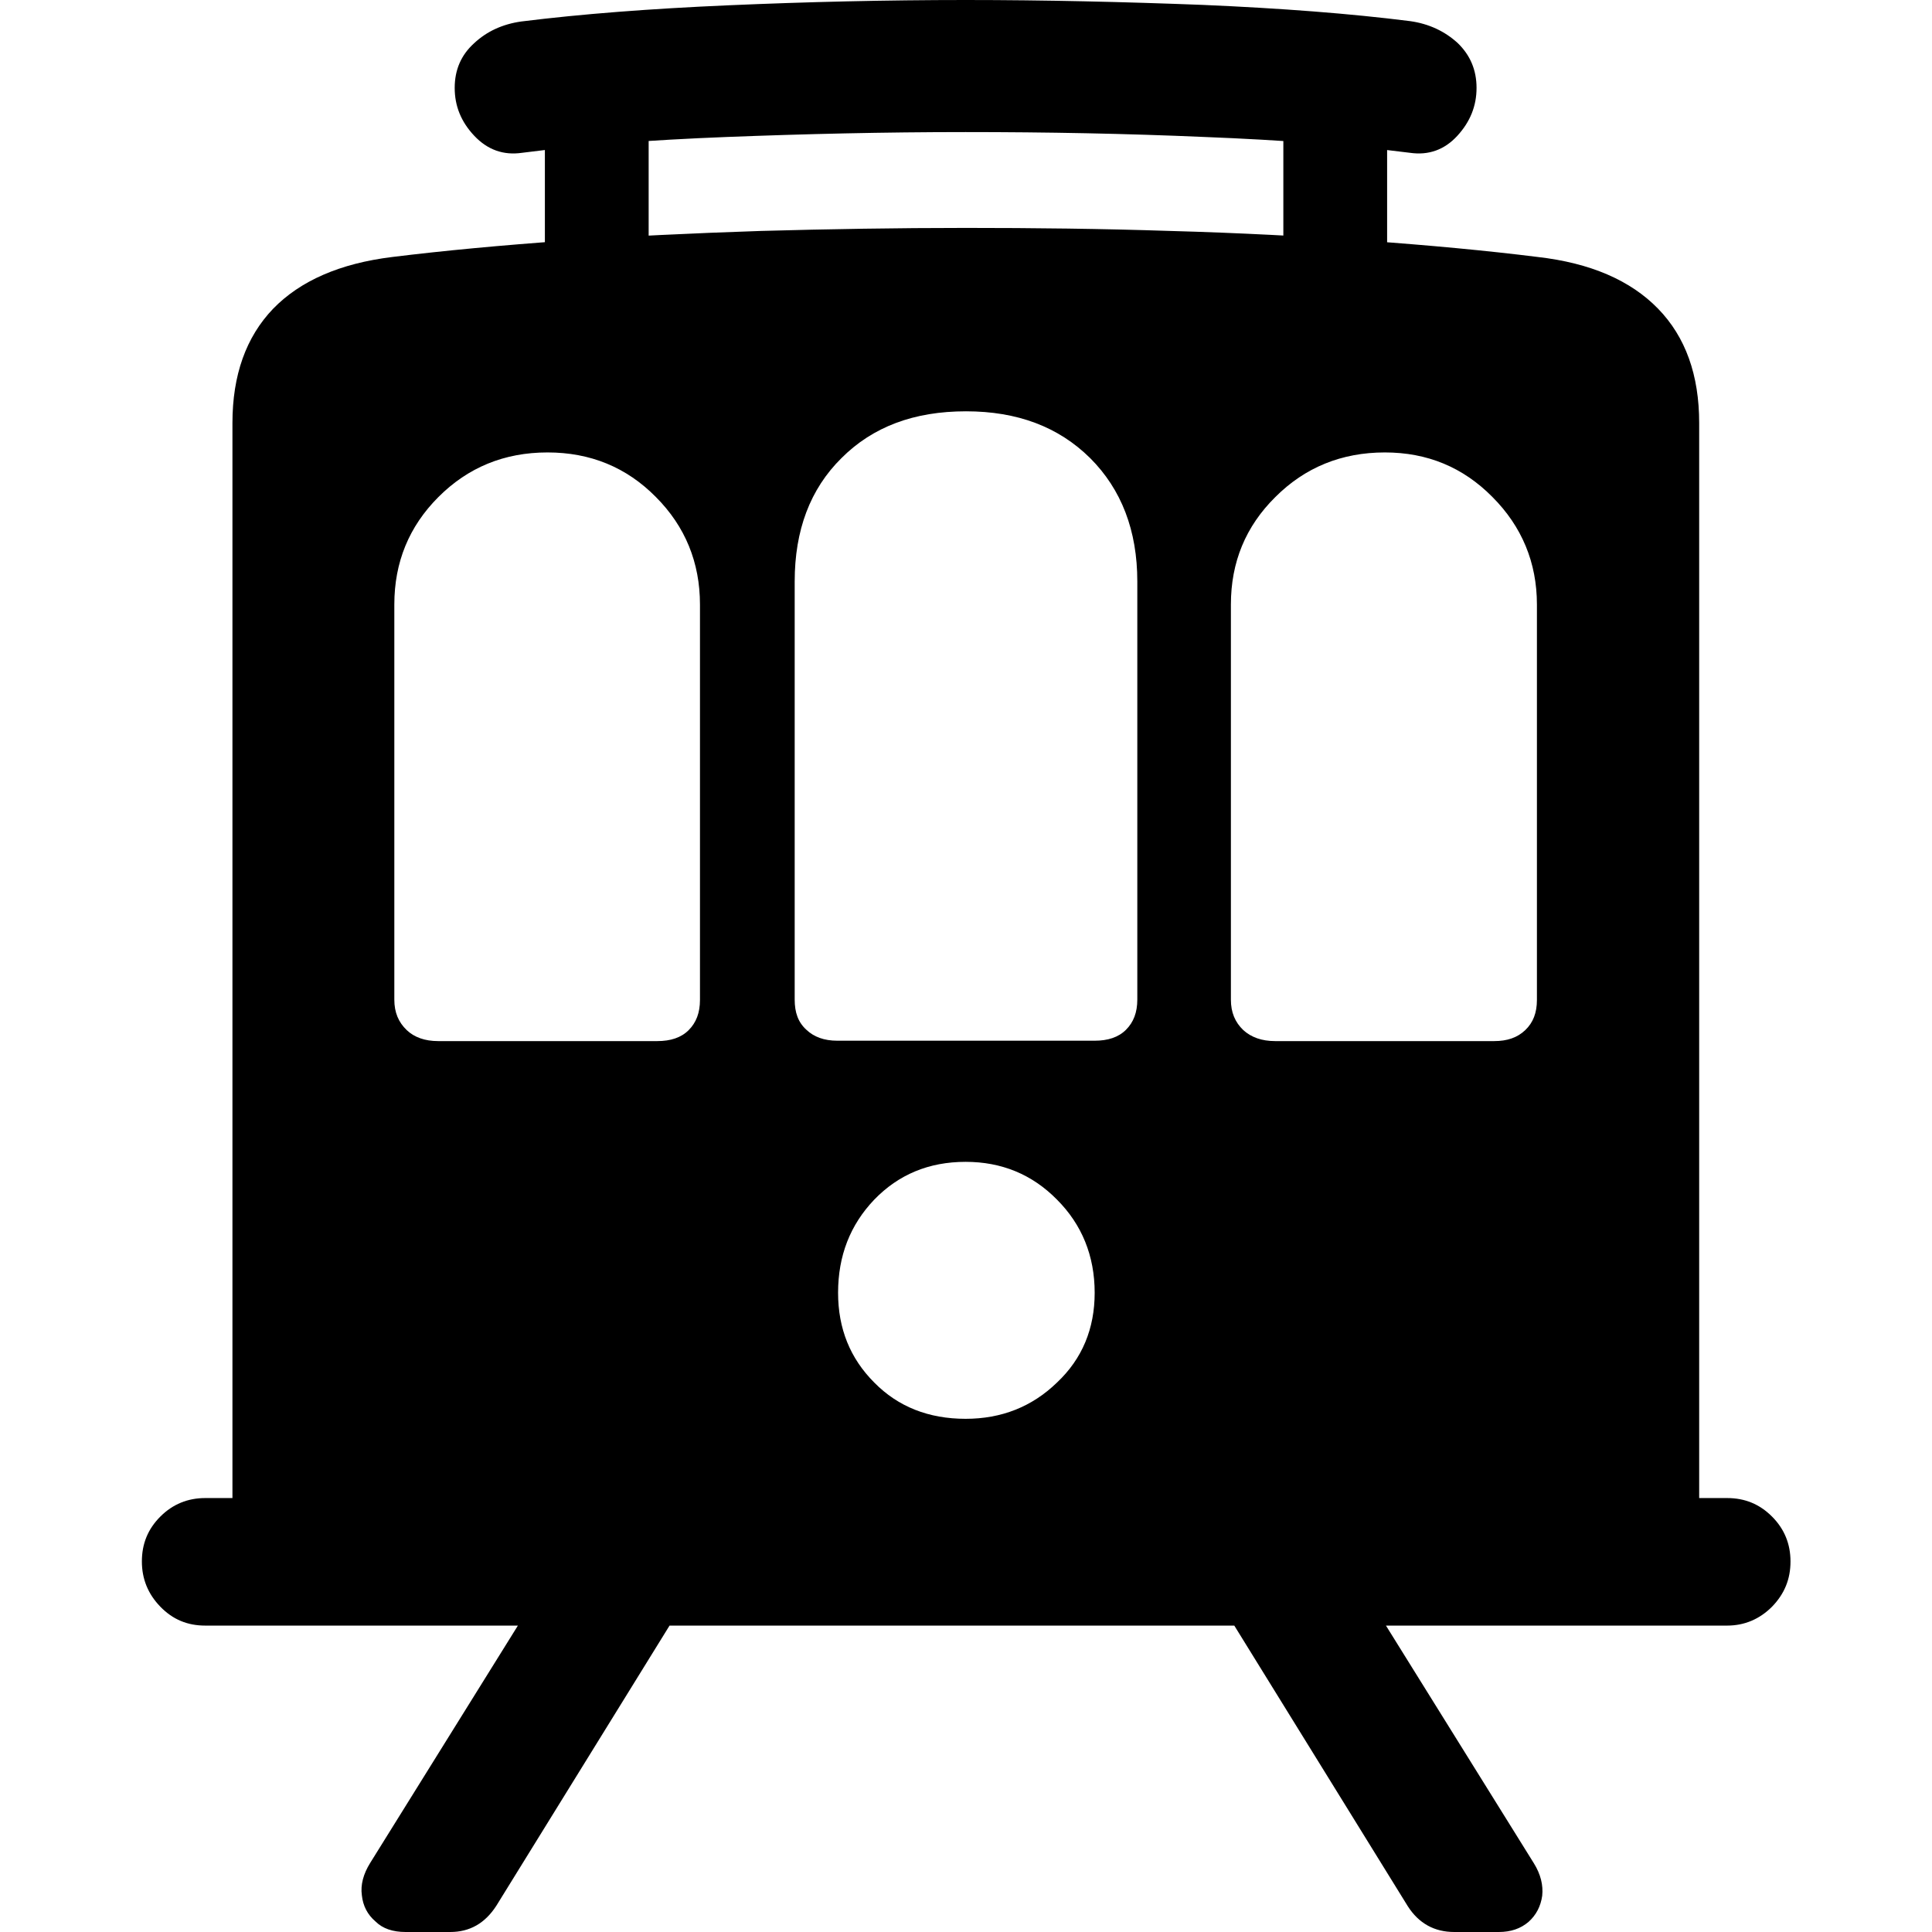 <?xml version="1.0" ?><!-- Generator: Adobe Illustrator 25.0.0, SVG Export Plug-In . SVG Version: 6.00 Build 0)  --><svg xmlns="http://www.w3.org/2000/svg" xmlns:xlink="http://www.w3.org/1999/xlink" version="1.1" id="Layer_1" x="0px" y="0px" viewBox="0 0 512 512" style="enable-background:new 0 0 512 512;" xml:space="preserve">
<path d="M61.7,400.3h388.6V112.1c0-12.7-3.6-22.8-10.9-30.3c-7.3-7.5-17.9-12.1-31.9-13.7c-13.6-1.7-28.7-3.1-45.3-4.3  c-16.7-1.2-34-2.1-52.2-2.6c-18.1-0.6-36.1-0.8-54.1-0.8c-18.1,0-36.1,0.3-54.2,0.8c-18.1,0.6-35.4,1.4-52.1,2.6  c-16.7,1.2-31.8,2.6-45.6,4.3c-13.9,1.7-24.4,6.3-31.6,13.7c-7.2,7.5-10.8,17.6-10.8,30.3V400.3z M104.5,264.9V160.2  c0-11.2,3.9-20.7,11.7-28.5c7.8-7.8,17.4-11.8,28.9-11.8c11.3,0,20.9,3.9,28.7,11.8c7.8,7.8,11.7,17.4,11.7,28.5v104.8  c0,3.4-1,6-3,8c-2,2-4.8,2.9-8.3,2.9h-58.1c-3.5,0-6.3-1-8.3-2.9C105.6,270.9,104.5,268.3,104.5,264.9z M210.6,264.9V154.1  c0-13.6,4.1-24.5,12.4-32.7c8.3-8.3,19.2-12.4,33-12.4c13.6,0,24.5,4.1,32.9,12.4c8.3,8.3,12.5,19.2,12.5,32.7v110.8c0,3.4-1,6-3,8  c-2,2-4.8,2.9-8.3,2.9h-68.2c-3.5,0-6.2-1-8.2-2.9C211.5,270.9,210.6,268.3,210.6,264.9z M326.2,264.9V160.2  c0-11.2,3.9-20.7,11.8-28.5c7.8-7.8,17.5-11.8,29-11.8c11.2,0,20.7,3.9,28.5,11.8c7.8,7.8,11.8,17.4,11.8,28.5v104.8  c0,3.4-1,6-3.1,8c-2.1,2-4.8,2.9-8.2,2.9h-58.1c-3.5,0-6.3-1-8.4-2.9C327.3,270.9,326.2,268.3,326.2,264.9z M255.9,376  c-9.8,0-17.9-3.2-24.2-9.6c-6.4-6.4-9.6-14.3-9.6-23.8c0-9.8,3.2-18,9.6-24.7c6.4-6.6,14.4-10,24.2-10c9.5,0,17.6,3.3,24.2,10  c6.6,6.6,10,14.9,10,24.7c0,9.5-3.3,17.5-10,23.8C273.5,372.8,265.4,376,255.9,376z M37.6,413.8c0,4.6,1.6,8.6,4.9,12  c3.3,3.4,7.2,5,11.9,5h403.3c4.6,0,8.6-1.7,11.9-5c3.3-3.4,4.9-7.3,4.9-12c0-4.6-1.6-8.6-4.9-11.9c-3.3-3.3-7.2-4.9-11.9-4.9H54.4  c-4.6,0-8.6,1.6-11.9,4.9C39.2,405.2,37.6,409.1,37.6,413.8z M120.5,23.3c0,4.8,1.7,9,5.2,12.7c3.5,3.7,7.7,5.2,12.6,4.5  c15.5-2,33.6-3.4,54.3-4.2c20.6-0.8,41.7-1.3,63.3-1.3c21.6,0,42.6,0.4,63.3,1.3c20.6,0.8,38.8,2.2,54.5,4.2  c4.9,0.7,9.1-0.8,12.5-4.5c3.4-3.7,5.1-7.9,5.1-12.7c0-4.8-1.7-8.7-5-11.9c-3.4-3.1-7.6-5.1-12.6-5.8c-15.8-2-34.1-3.4-54.9-4.3  C298,0.5,277,0,255.9,0c-21.1,0-42.1,0.5-62.8,1.4c-20.7,0.9-39,2.3-55,4.3c-4.9,0.7-9.1,2.6-12.5,5.8  C122.2,14.6,120.5,18.5,120.5,23.3z M144.4,17.8v57.5h27.5V17.8H144.4z M340.1,17.8v57.5h27.5V17.8H340.1z M107.5,512h11.8  c5.2,0,9.2-2.3,12.2-6.9l59.6-96.4h-40.1l-52.9,85c-1.8,2.9-2.6,5.8-2.2,8.6c0.3,2.8,1.5,5.1,3.6,6.9  C101.4,511.1,104.1,512,107.5,512z M385.4,512h11.8c3.2,0,5.8-0.9,7.9-2.7c2-1.8,3.2-4.1,3.6-6.9c0.3-2.8-0.4-5.7-2.2-8.6l-52.9-85  h-40.1l59.6,96.4C376,509.7,380.1,512,385.4,512z"/>
</svg>